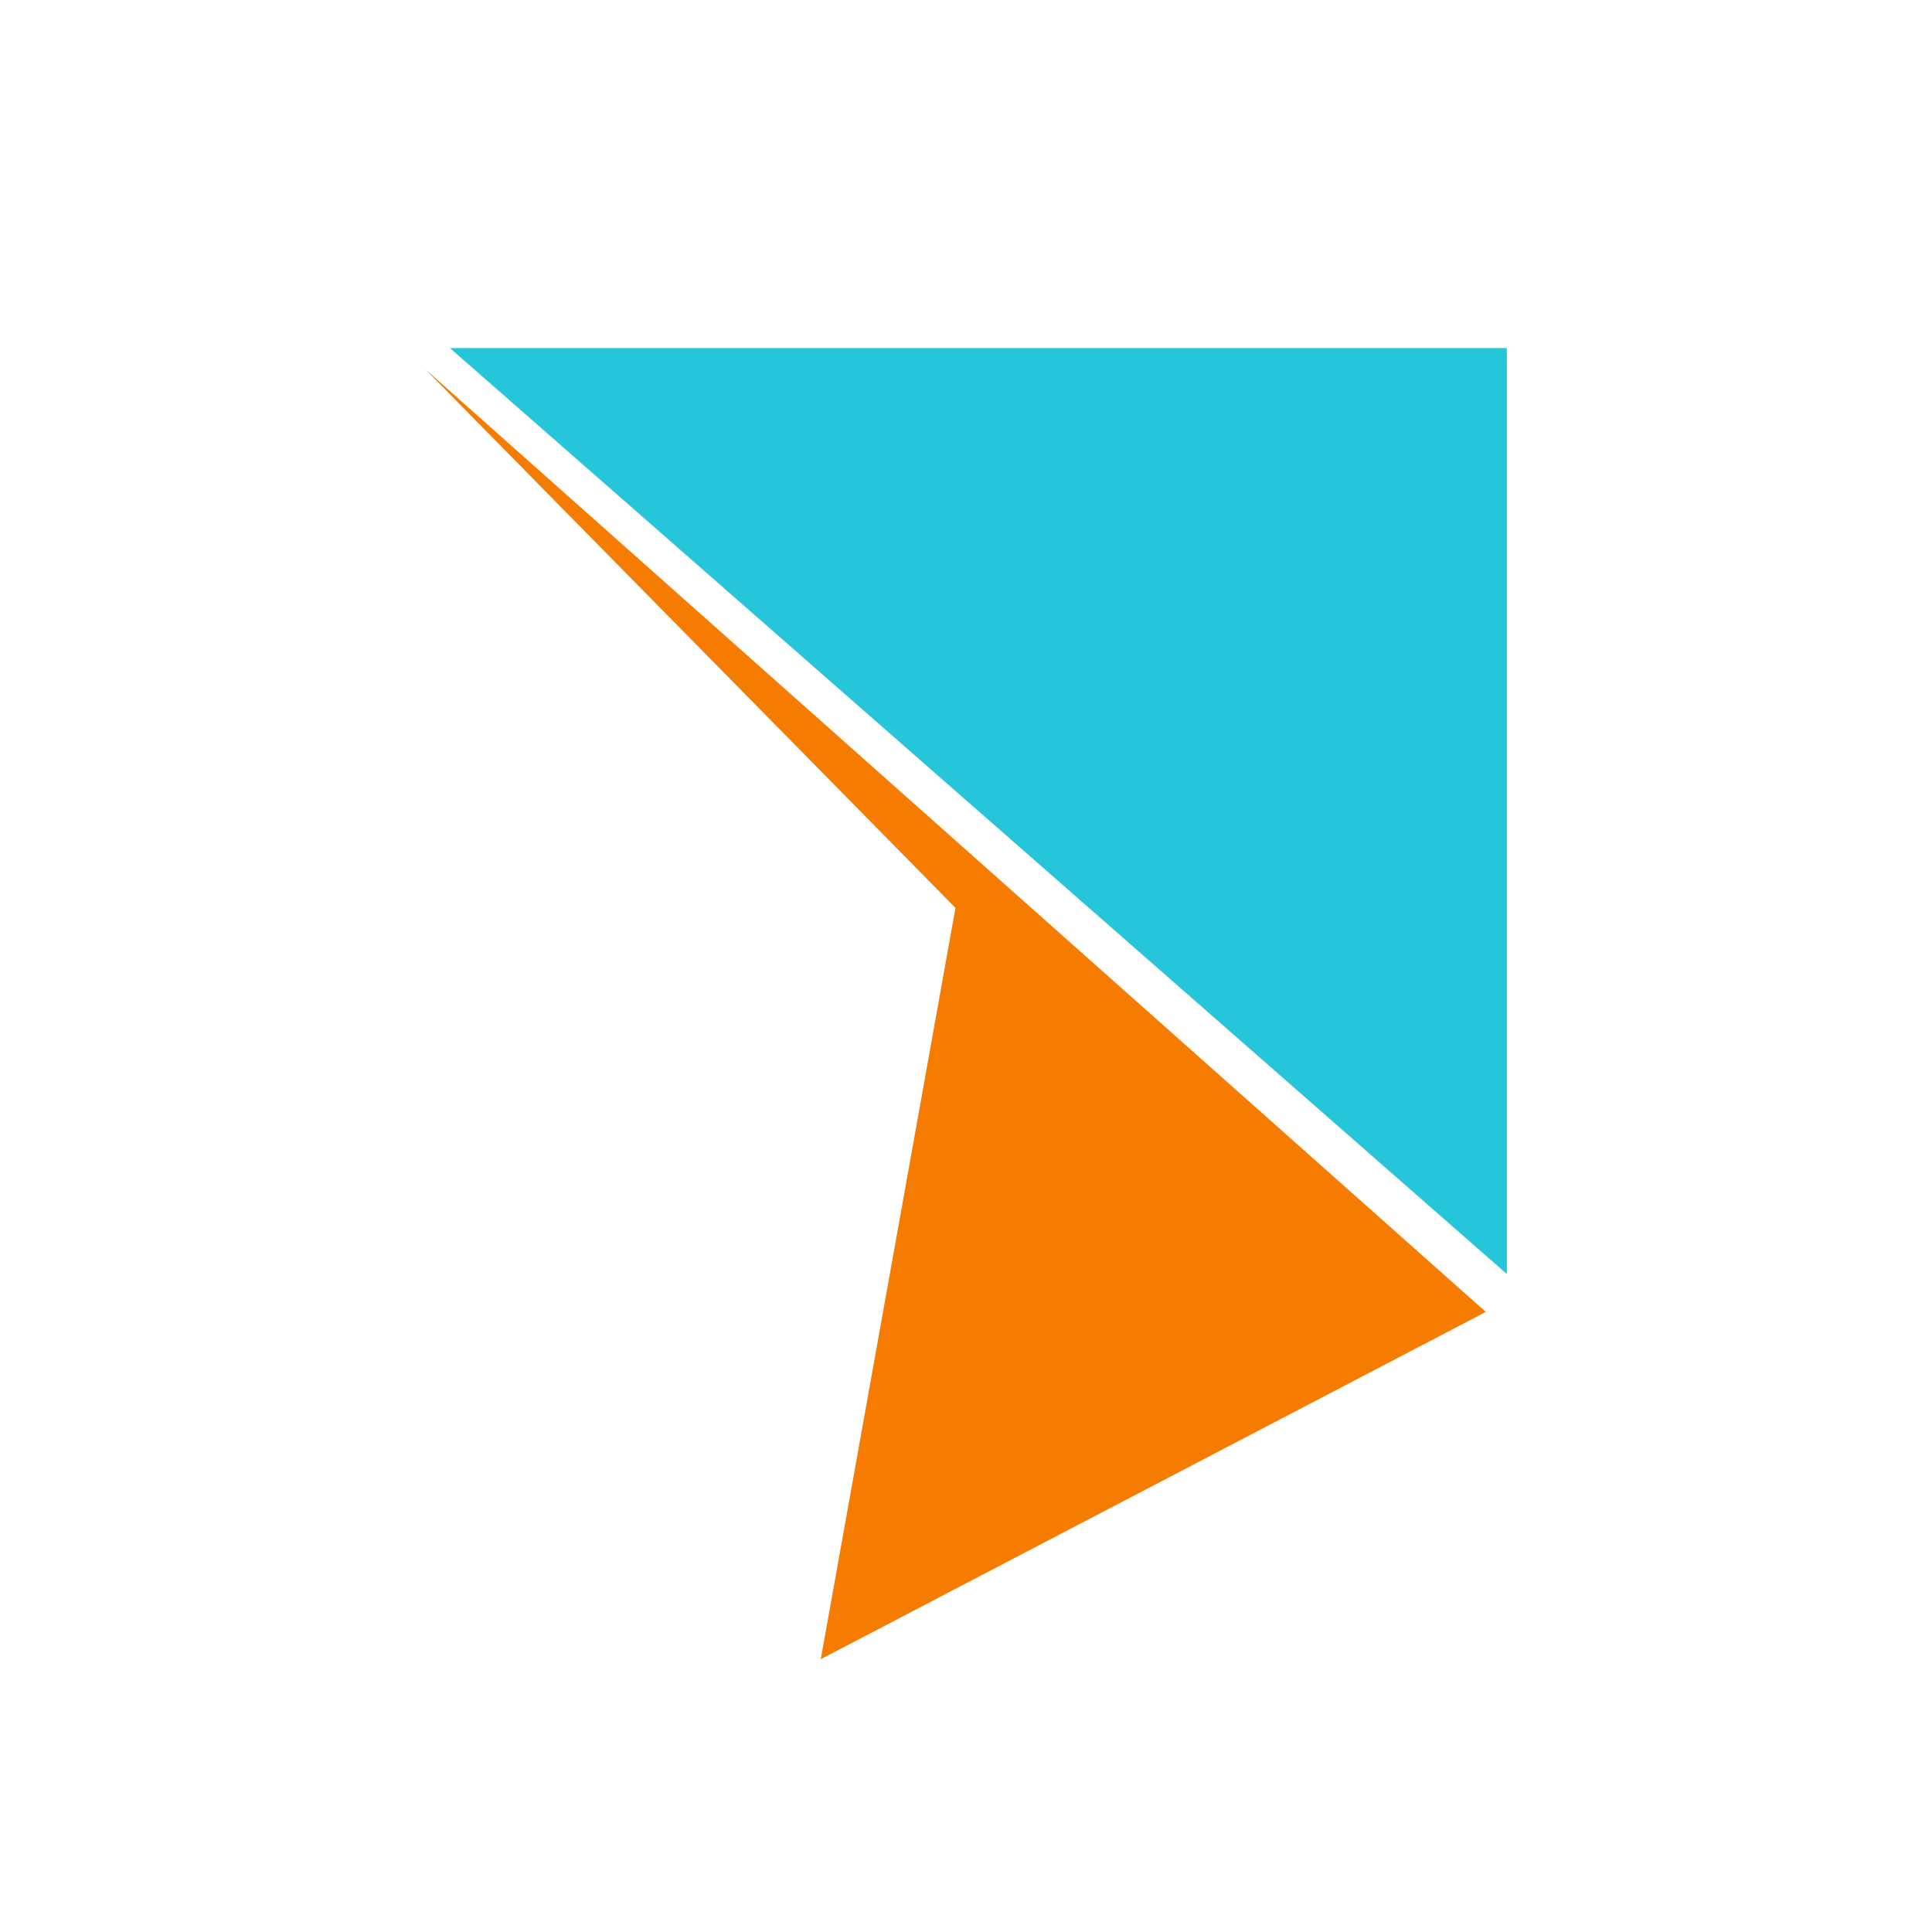 <svg xmlns="http://www.w3.org/2000/svg" width="272" height="272" viewBox="0 0 272 272">
  <g id="Grupo_54411" data-name="Grupo 54411" transform="translate(-440 -7530)">
    <rect id="Rectángulo_5248" data-name="Rectángulo 5248" width="272" height="272" transform="translate(440 7530)" fill="#fff"/>
    <g id="Grupo_54157" data-name="Grupo 54157" transform="translate(4584.915 7380.824)">
      <path id="Trazado_101880" data-name="Trazado 101880" d="M-4082.294,198.176h148.809V328.543Z" transform="translate(0.717 0)" fill="#26c6da"/>
      <path id="Trazado_101881" data-name="Trazado 101881" d="M-4085.061,200.529l149.329,132.737-93.627,48.888,18.962-105.775Z" transform="translate(0 0.61)" fill="#f57c00"/>
    </g>
  </g>
</svg>
